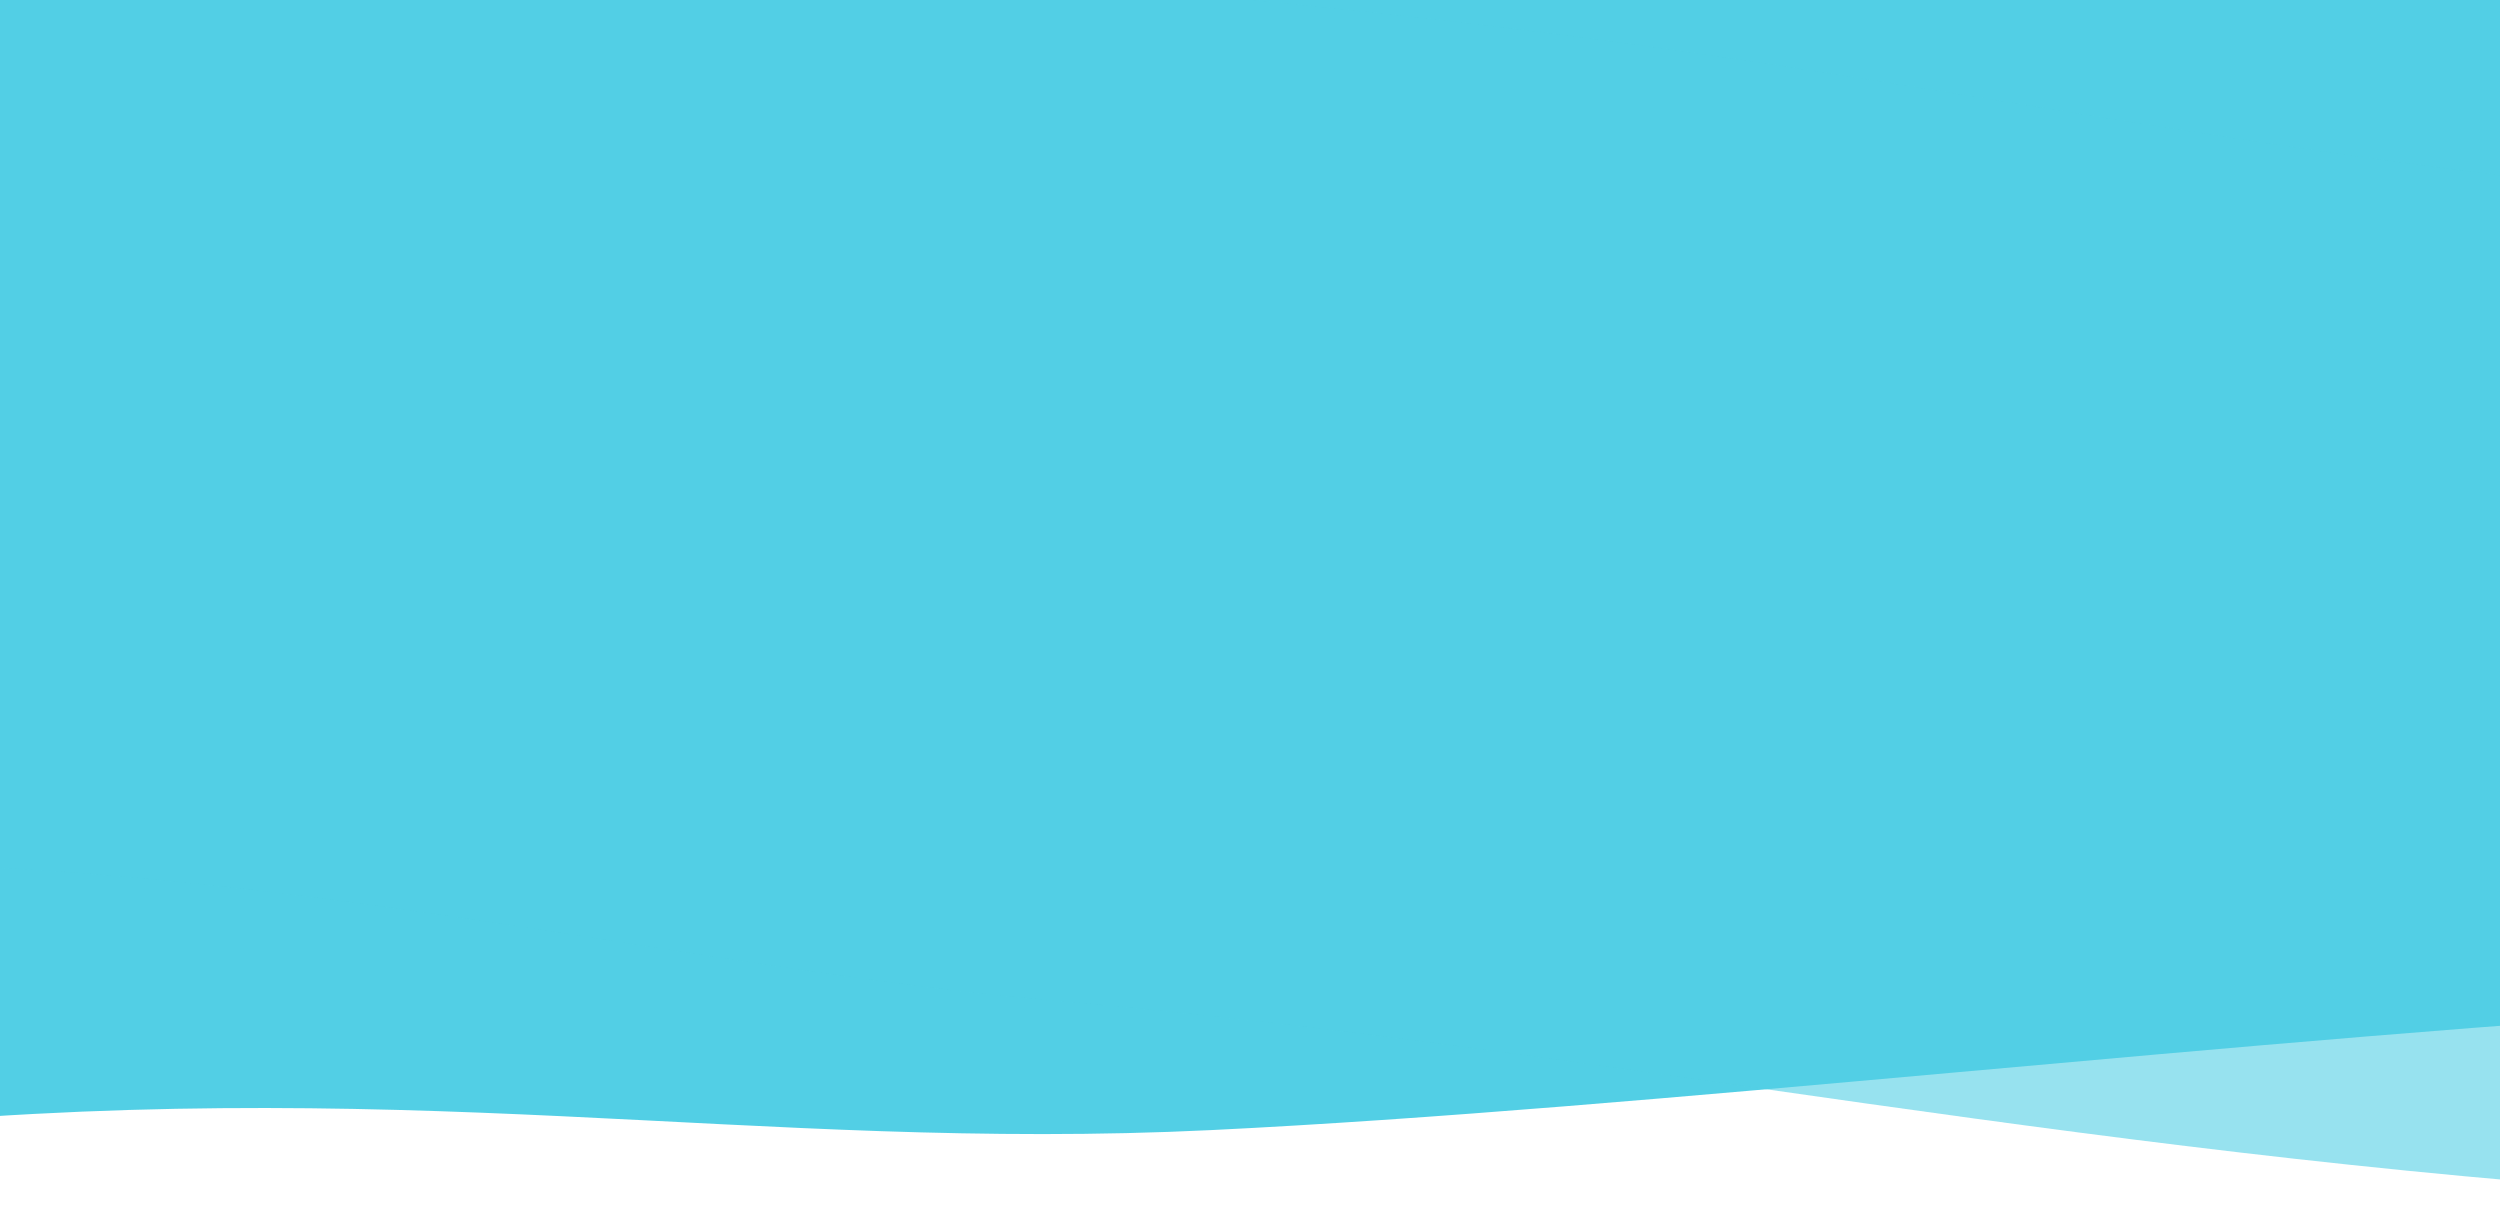 <svg xmlns="http://www.w3.org/2000/svg" width="1680" height="815" viewBox="0 0 1680 815"><title>pattern</title><path d="M-115,759.42c384.2-39.92,619.36,15.05,928.94,0C1109,745.07,1499.64,698.19,1872,676.12l-46.18-779c-295.06,52.73-574.62,26-811.08,48.09C643.42-20.17,289.58-42.67-151.59,14.34Z" fill="#52cfe5"/><path d="M1931.84,143c-380.4-29.34-596.75-83.95-900.59-122C741.61-15.18,353.85-39.73-12.25-82.13L-89,580.13c295.59,4,563.68,72.19,797.42,92.36,367,31.68,708.12,108.51,1146.67,132.82Z" fill="#52cfe5" opacity="0.6" style="isolation:isolate"/></svg>